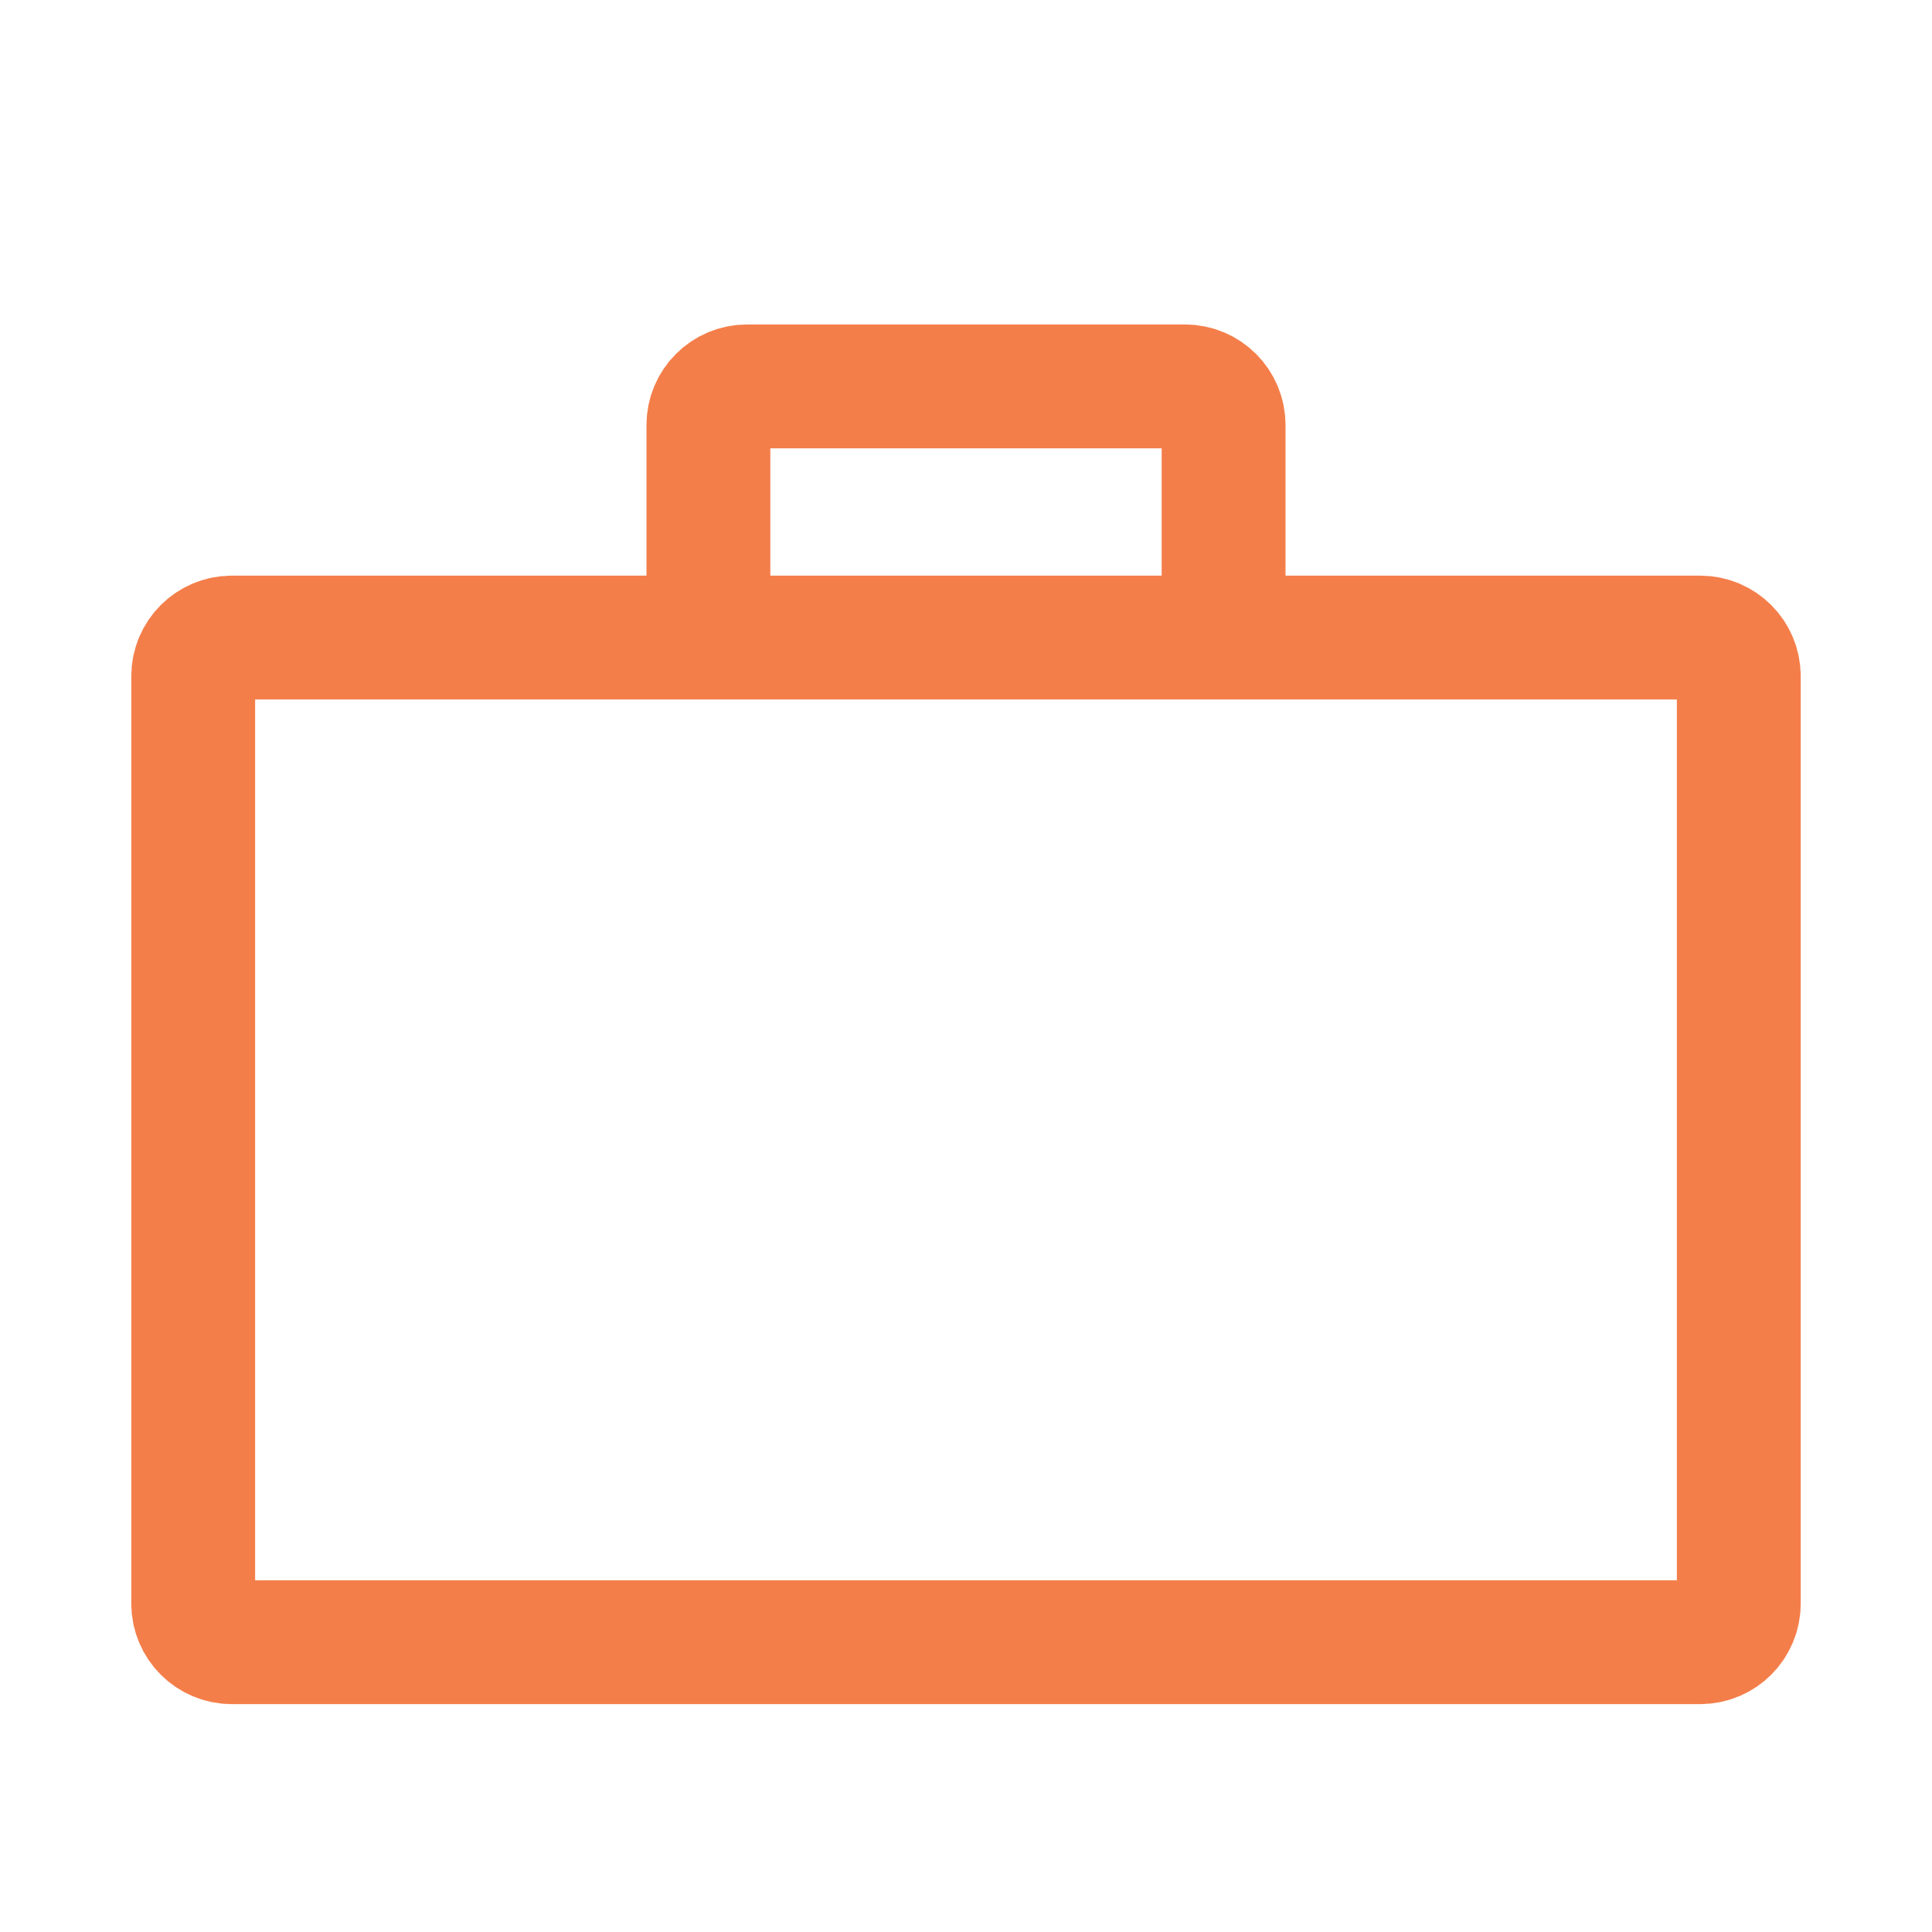 <svg width="39" height="39" viewBox="0 0 39 39" fill="none" xmlns="http://www.w3.org/2000/svg">
<g id="material-symbols-light--work-outline-sharp 1">
<path id="Vector" d="M14.3 12.87H4.68C4.249 12.87 3.9 13.219 3.9 13.65V32.37C3.9 32.801 4.249 33.15 4.68 33.15H34.32C34.751 33.15 35.1 32.801 35.1 32.37V13.65C35.1 13.219 34.751 12.87 34.32 12.87H24.7M14.3 12.87V8.58C14.3 8.149 14.649 7.8 15.08 7.8H23.92C24.351 7.8 24.7 8.149 24.7 8.58V12.87M14.3 12.87H24.7" stroke="#F47E4A" stroke-width="2.5"/>
</g>
</svg>
